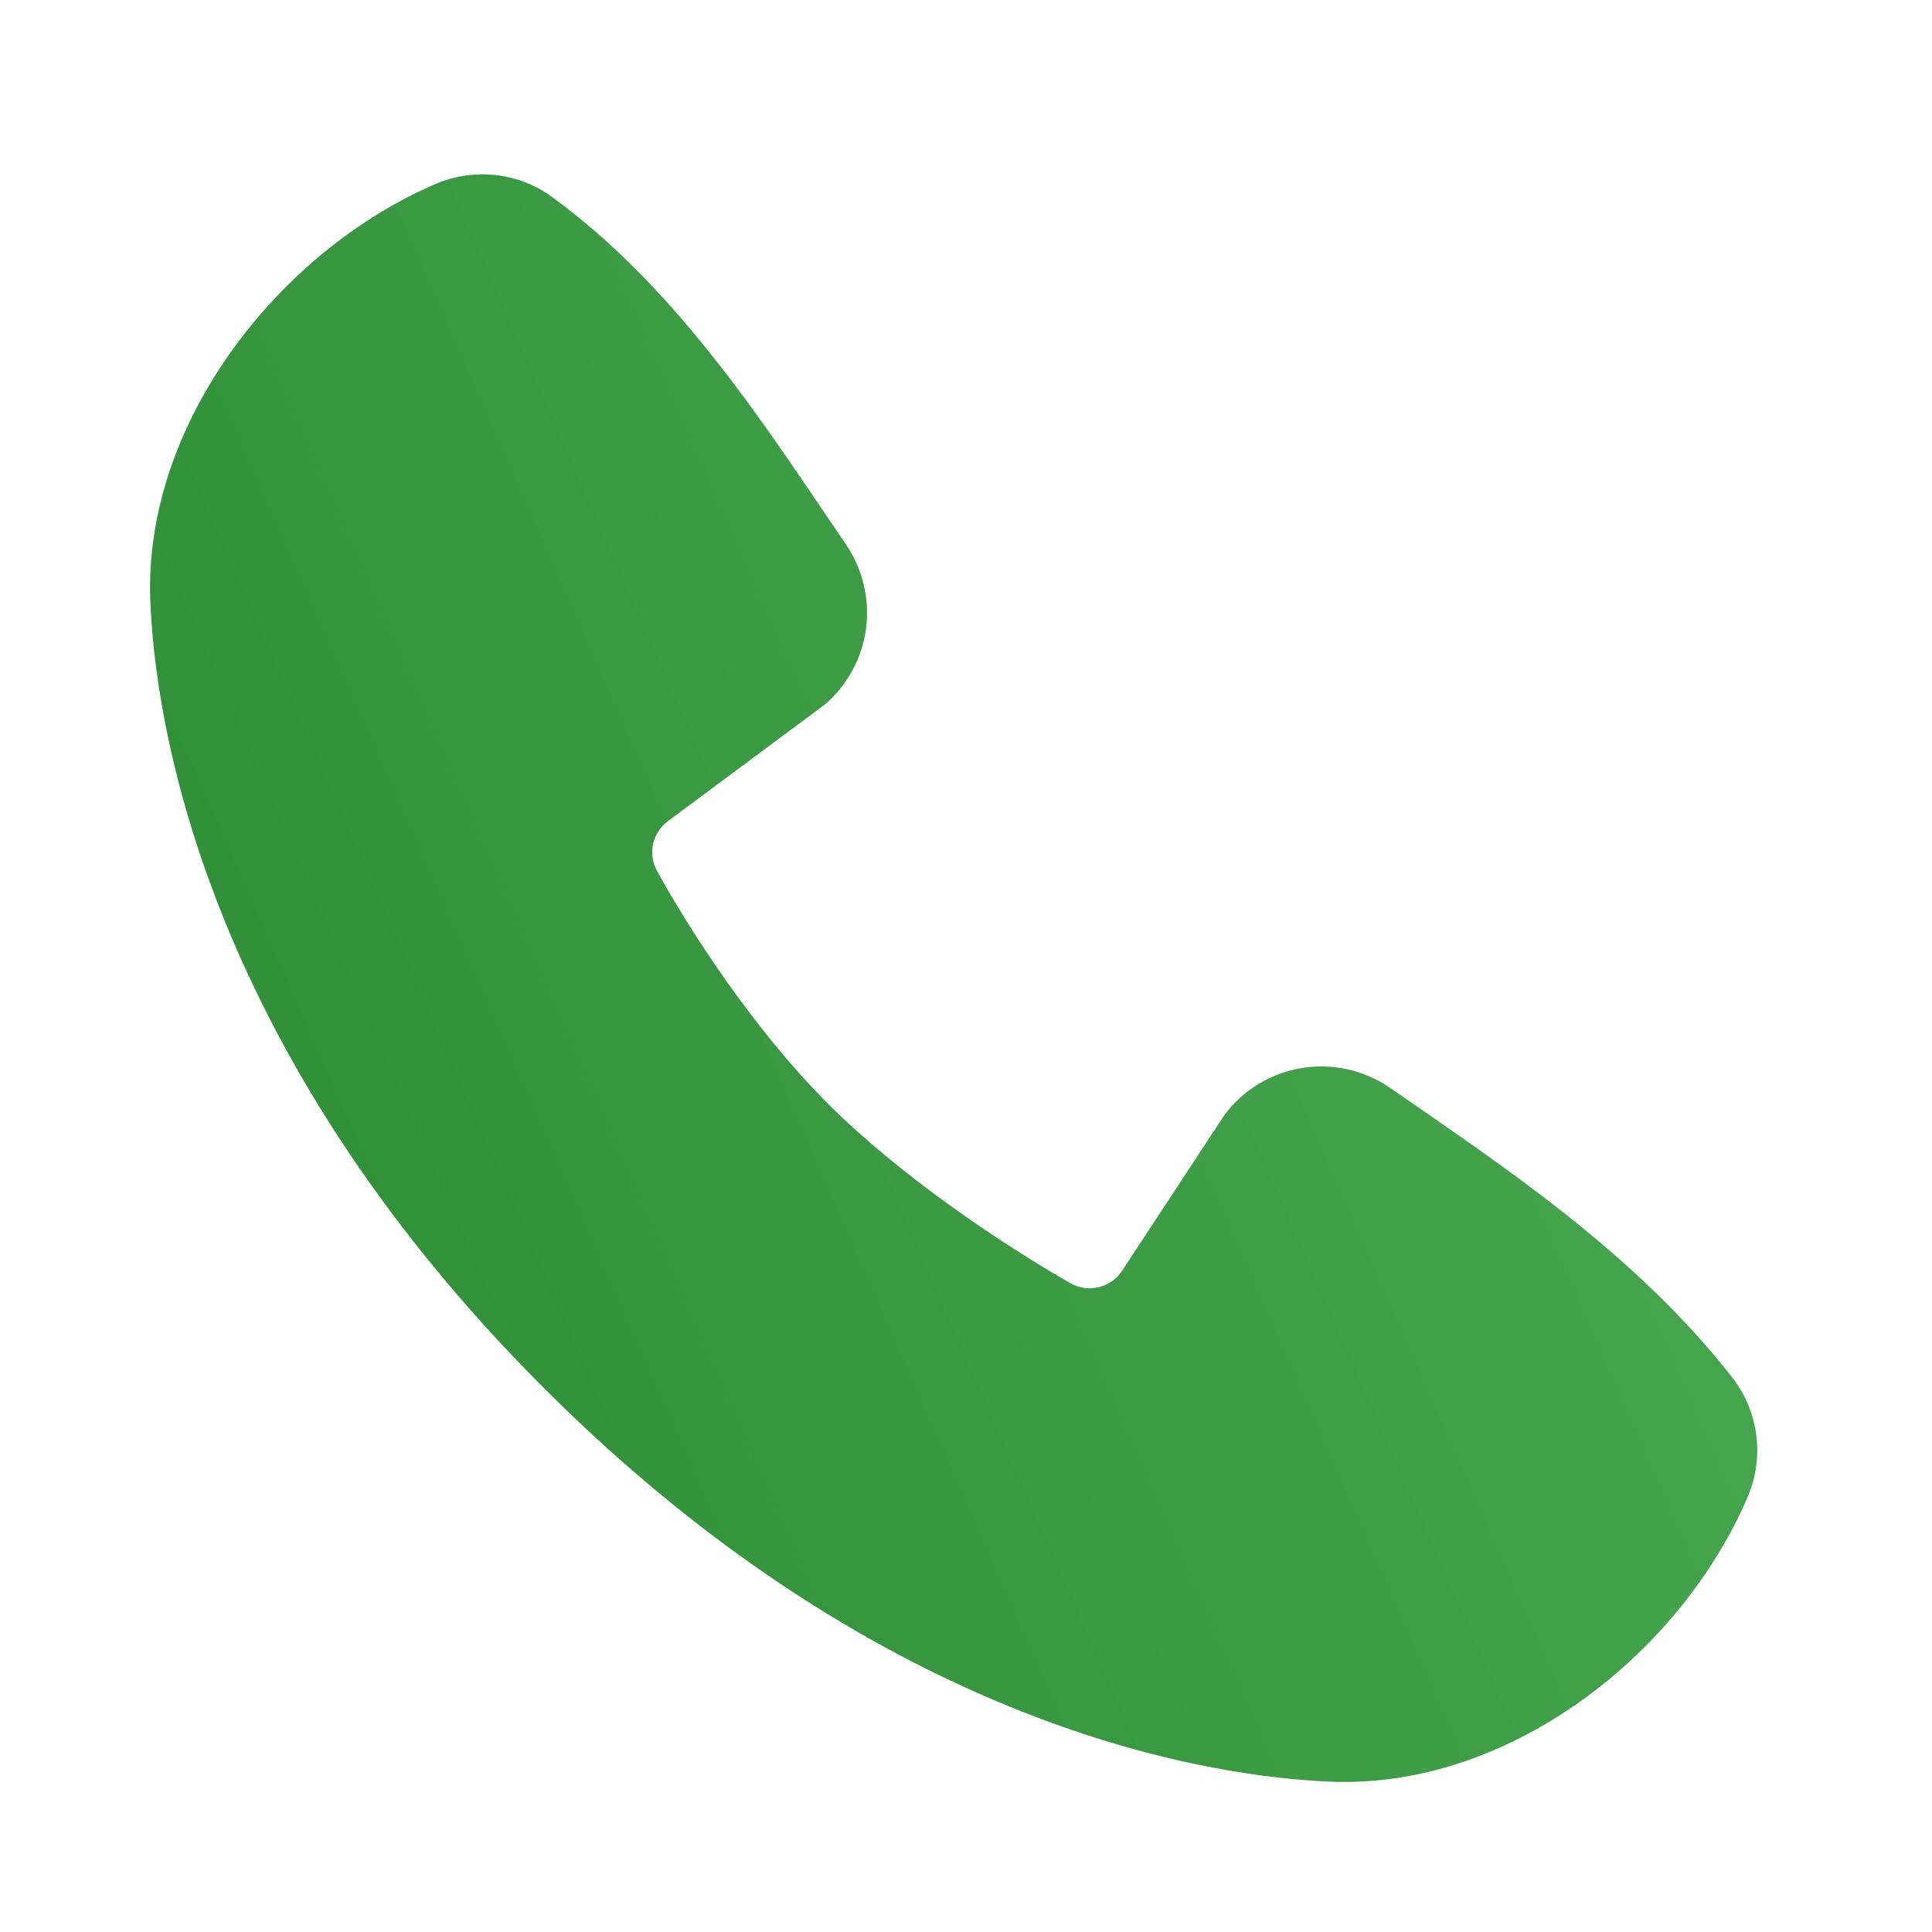 <svg width="18" height="18" viewBox="0 0 18 18" fill="none" xmlns="http://www.w3.org/2000/svg">
<path fill-rule="evenodd" clip-rule="evenodd" d="M12.413 16.6C11.333 16.56 8.273 16.137 5.067 12.932C1.862 9.727 1.44 6.667 1.4 5.586C1.34 3.939 2.601 2.339 4.058 1.714C4.234 1.639 4.426 1.61 4.616 1.631C4.806 1.652 4.987 1.721 5.142 1.834C6.342 2.708 7.17 4.031 7.881 5.071C8.037 5.3 8.104 5.578 8.069 5.853C8.034 6.127 7.898 6.379 7.689 6.561L6.226 7.648C6.155 7.699 6.105 7.774 6.086 7.859C6.066 7.944 6.078 8.033 6.119 8.11C6.451 8.712 7.04 9.609 7.715 10.284C8.391 10.959 9.33 11.587 9.974 11.956C10.055 12.002 10.15 12.014 10.24 11.992C10.33 11.969 10.408 11.913 10.457 11.835L11.41 10.385C11.585 10.152 11.843 9.997 12.131 9.95C12.418 9.904 12.712 9.97 12.952 10.136C14.007 10.867 15.239 11.68 16.14 12.835C16.261 12.991 16.338 13.176 16.363 13.372C16.388 13.568 16.36 13.767 16.282 13.948C15.654 15.413 14.066 16.66 12.413 16.6Z" fill="url(#paint0_linear_611_5300)"/>
<defs>
<linearGradient id="paint0_linear_611_5300" x1="3.874" y1="16.602" x2="18.878" y2="9.996" gradientUnits="userSpaceOnUse">
<stop stop-color="#2F8D37"/>
<stop offset="1" stop-color="#4DAB55"/>
</linearGradient>
</defs>
</svg>
